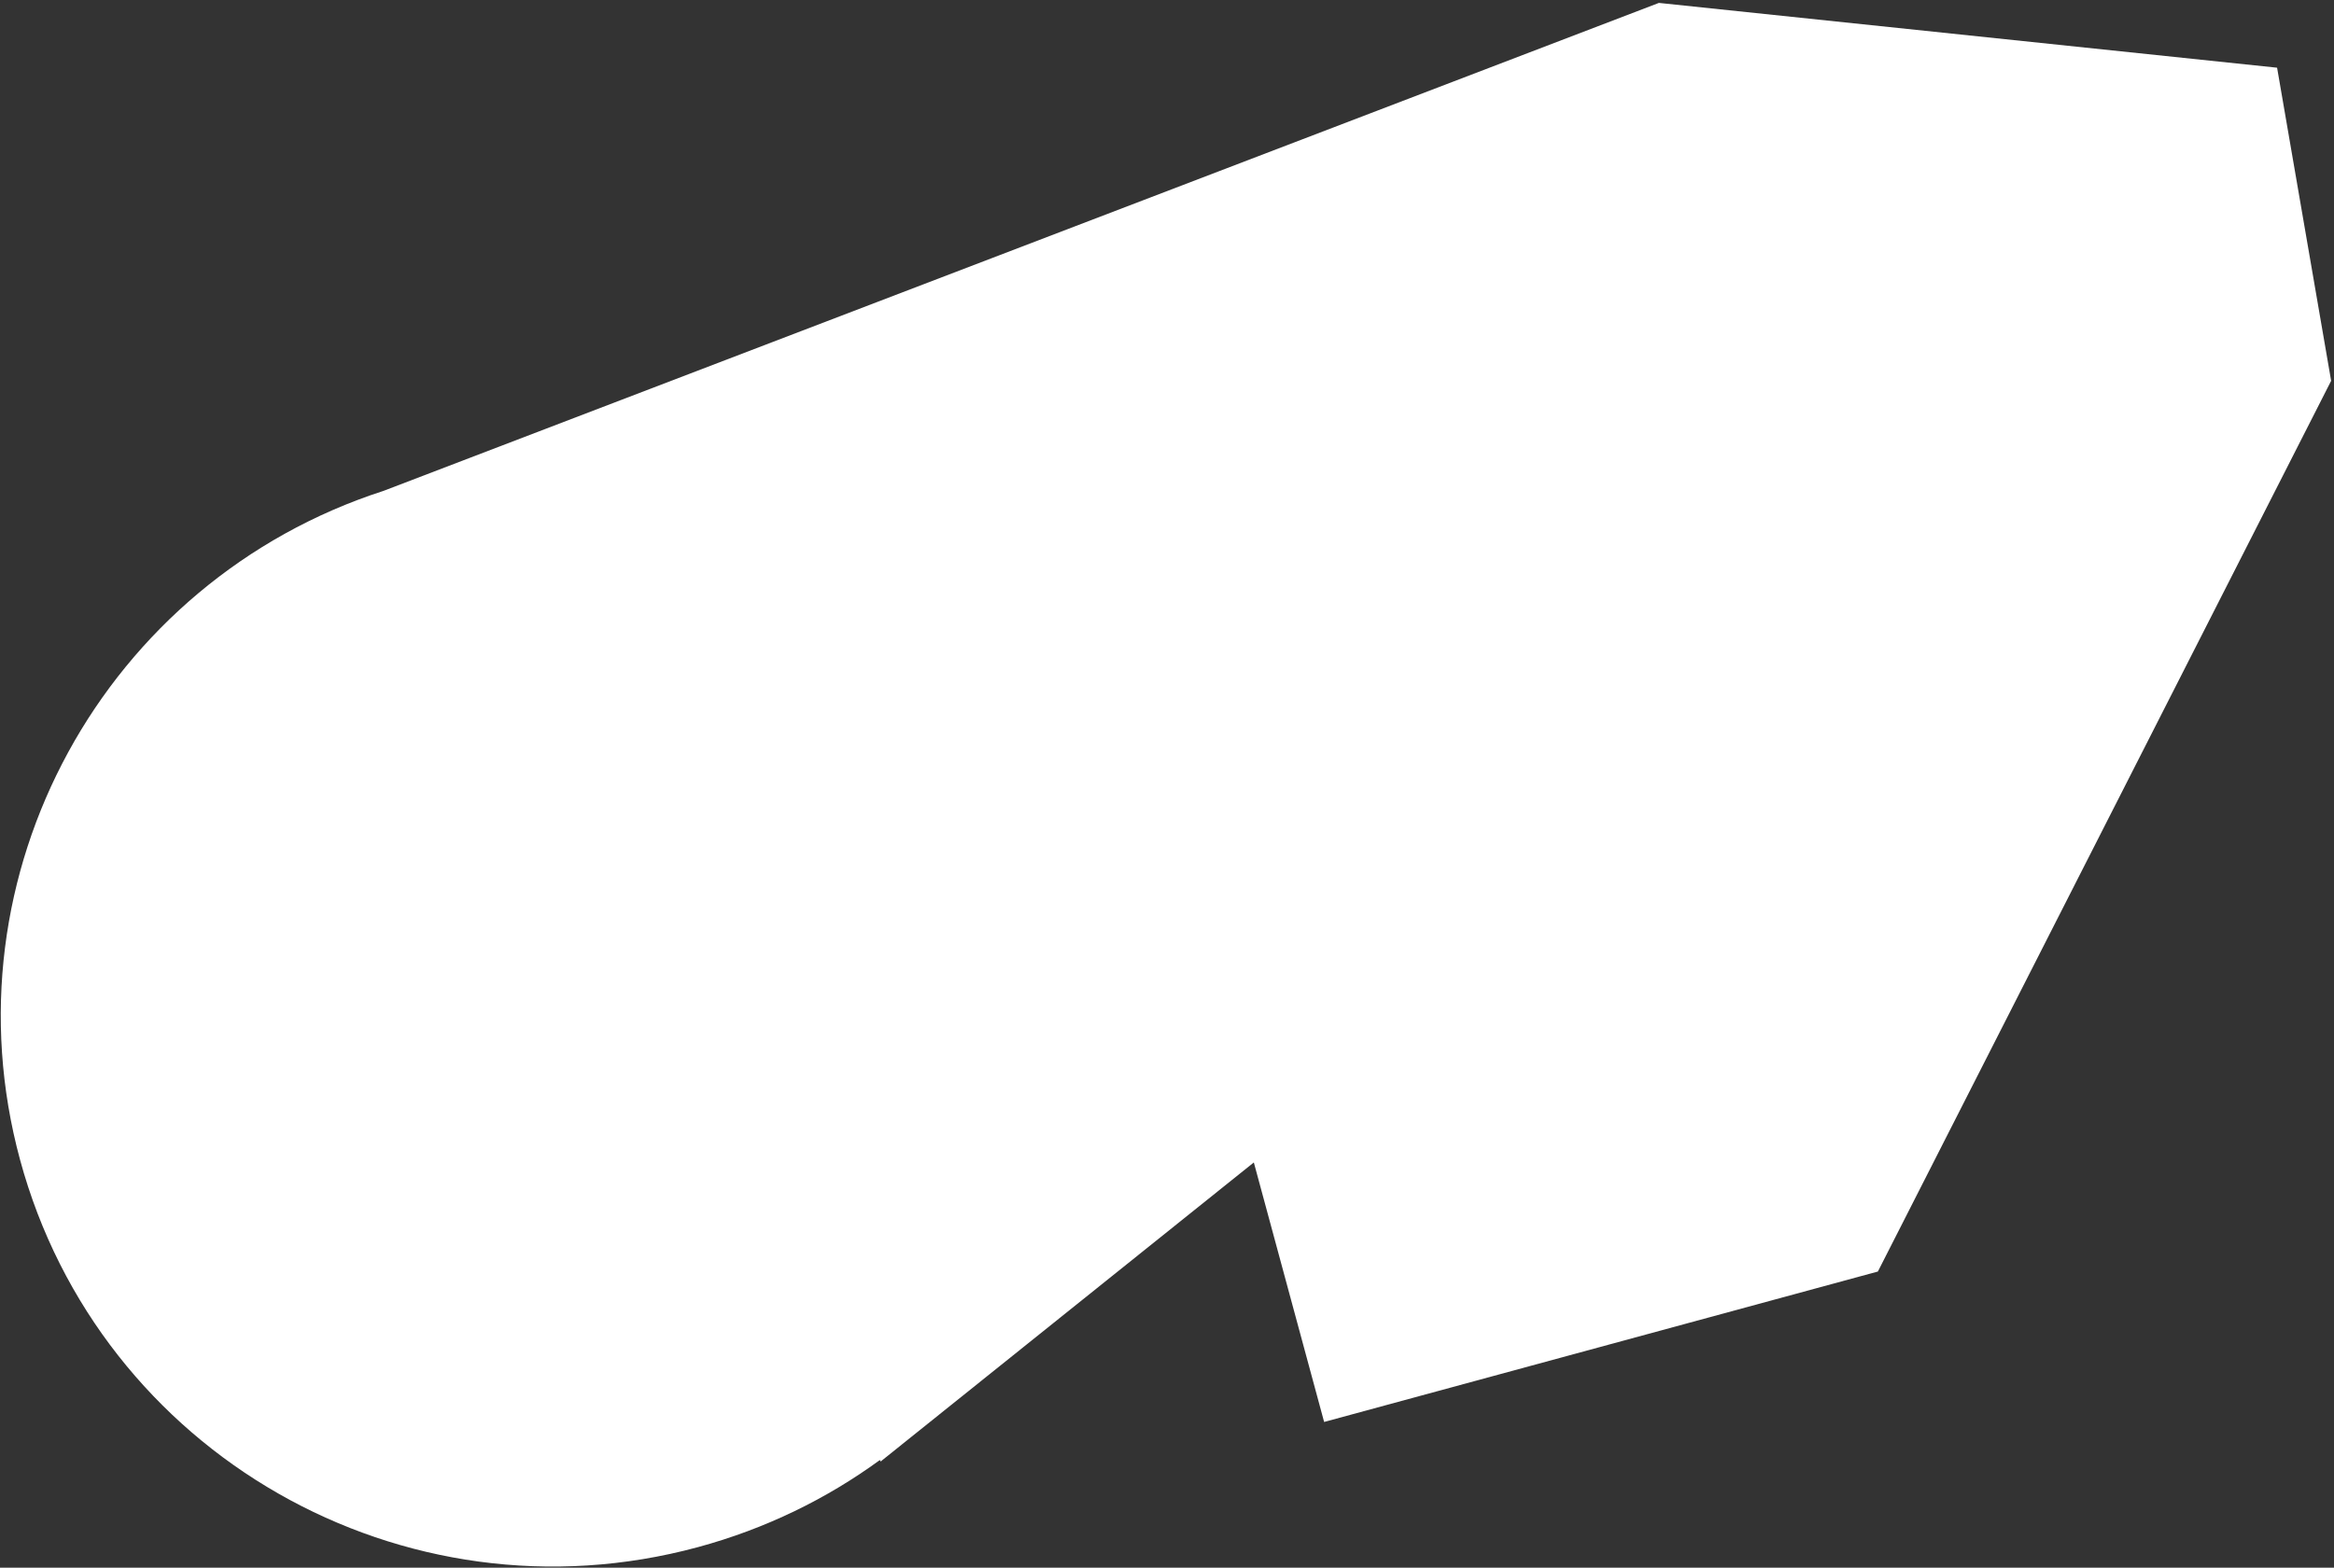 <svg width="704" height="473" viewBox="0 0 704 473" fill="none" xmlns="http://www.w3.org/2000/svg">
<rect x="0" y="0" width="704" height="473" fill="#333333" stroke="none"/>
<path fill-rule="evenodd" clip-rule="evenodd" d="M115.726 148.085L500.368 0.878L686.833 20.426L703.136 114.899L566.421 383.64L399.397 429.025L378.19 350.724L265.624 440.955L265.395 440.511C249.327 452.24 230.872 461.281 210.514 466.795C121.594 490.877 30.047 438.533 6.037 349.881C-17.258 263.868 31.583 175.277 115.726 148.085Z" fill="white"/>
</svg>
